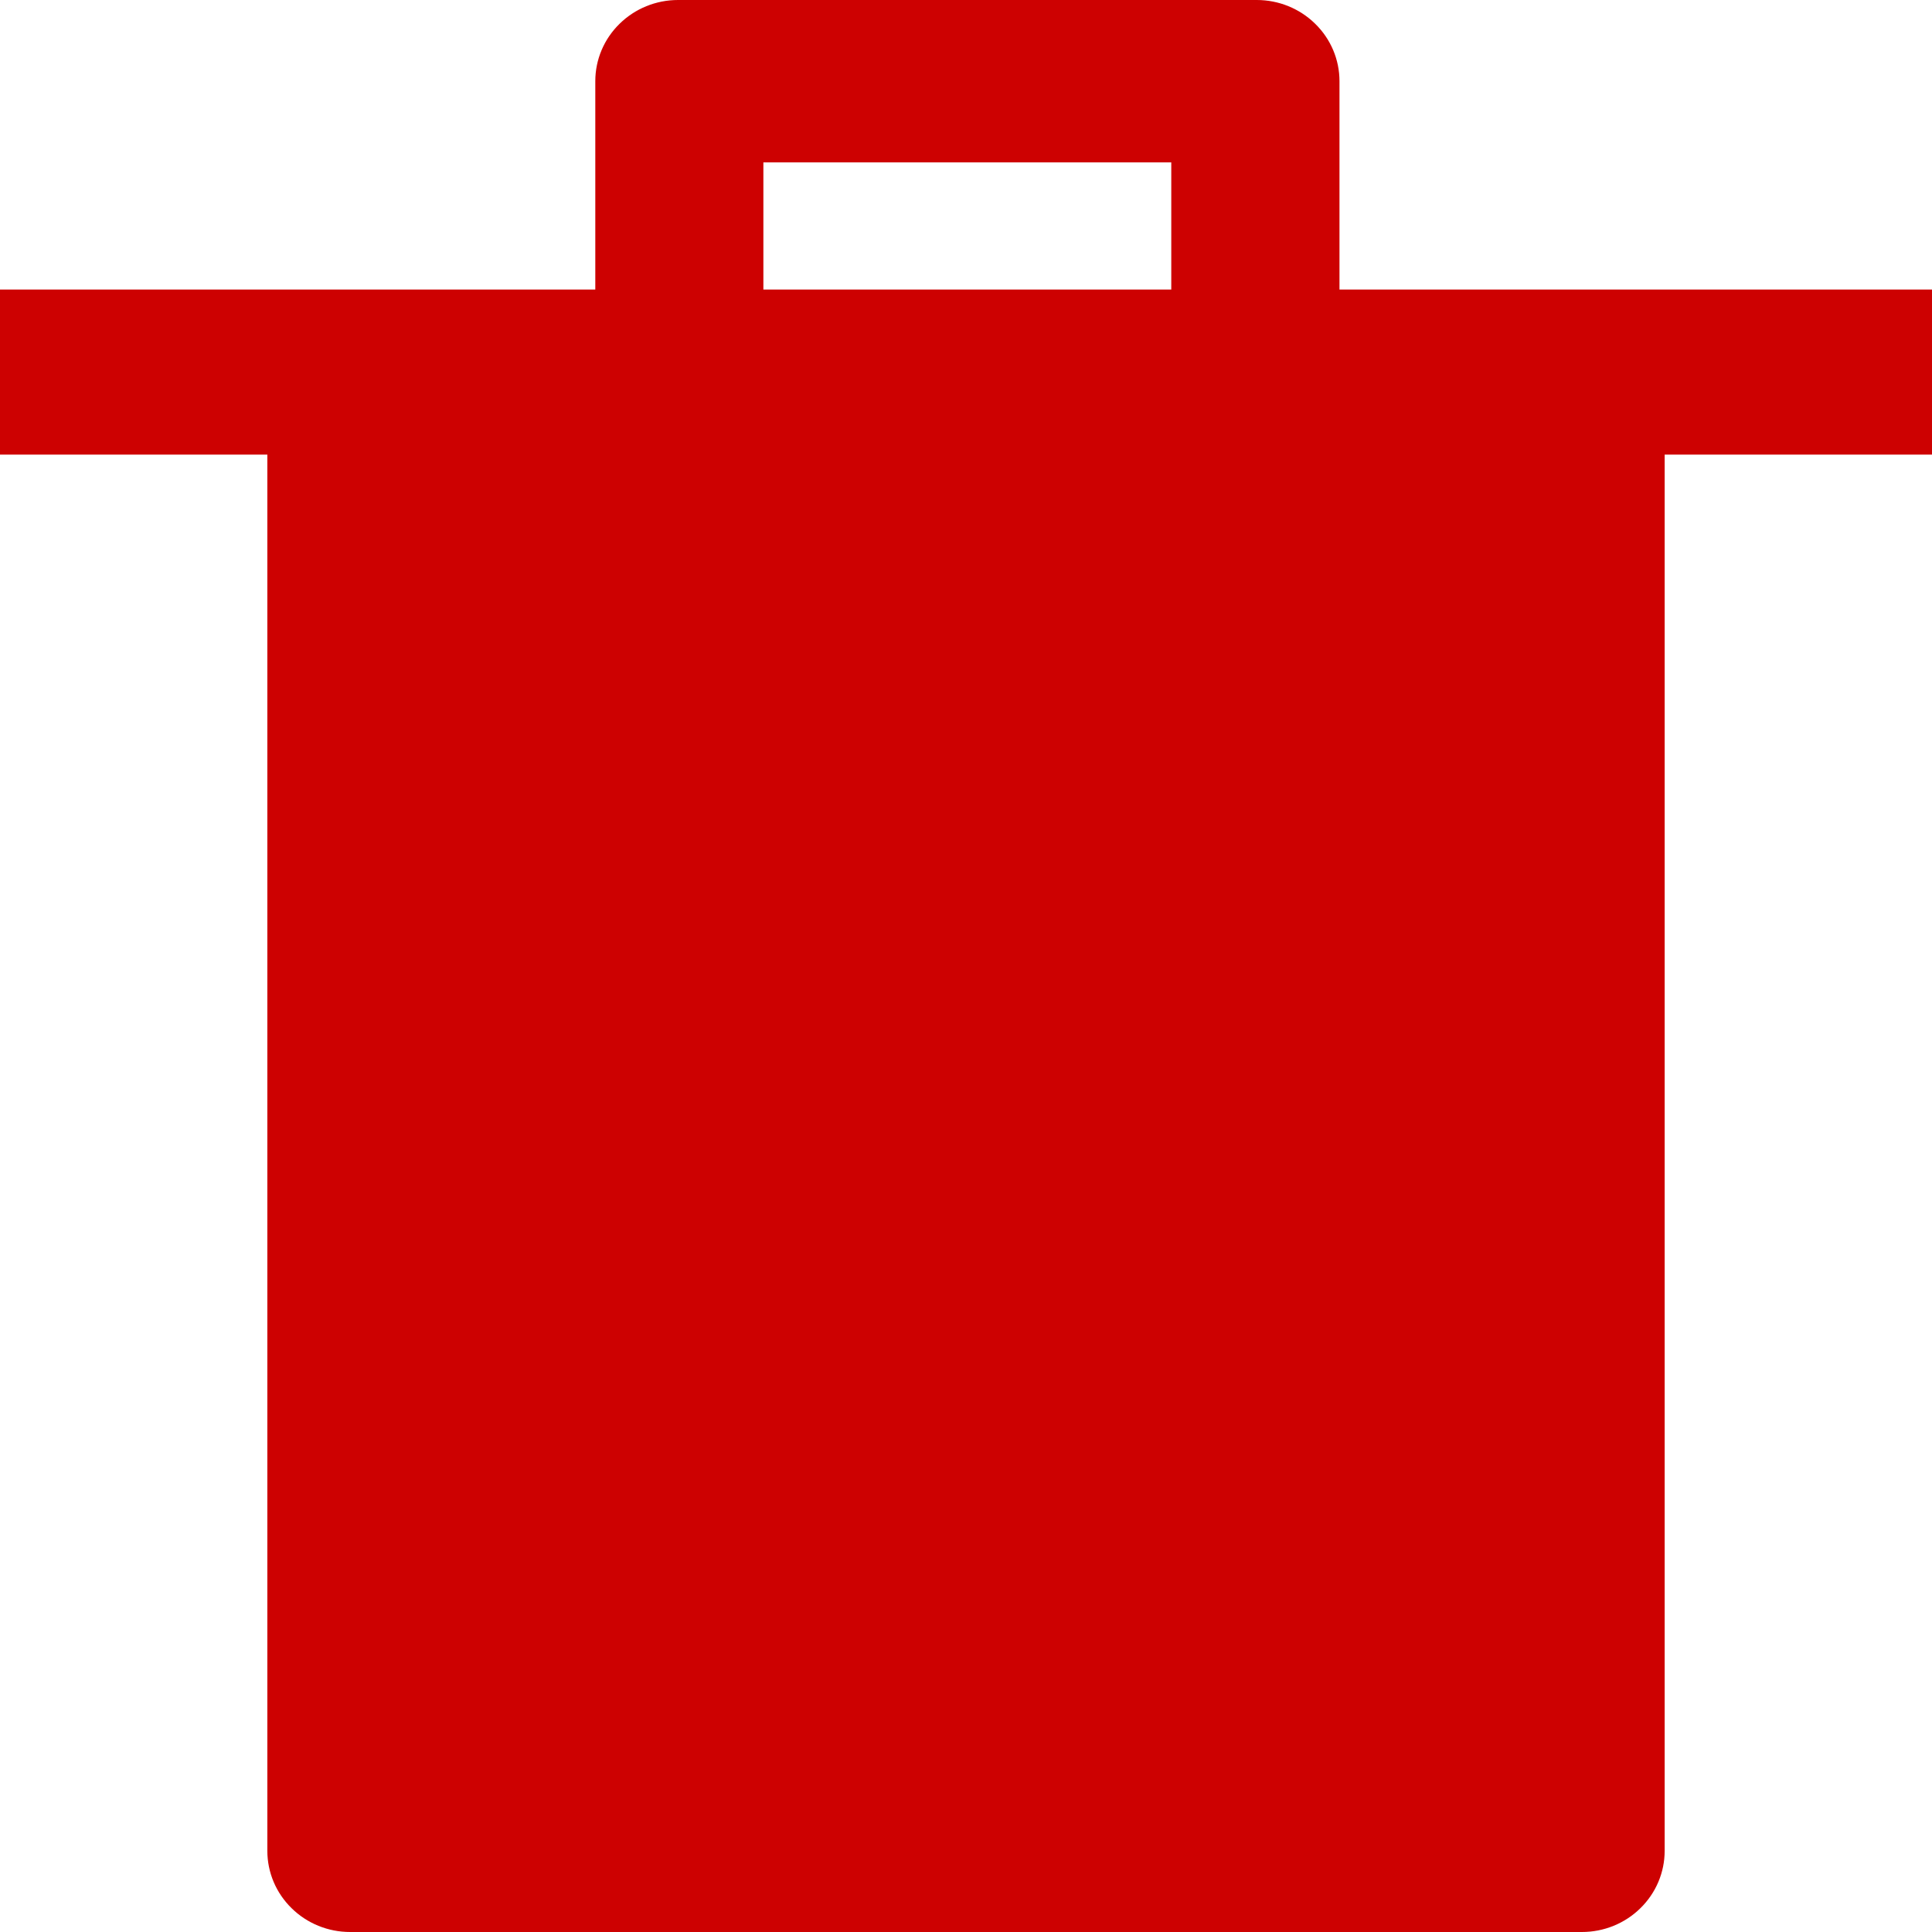 <svg width="16" height="16" viewBox="0 0 16 16" fill="none" xmlns="http://www.w3.org/2000/svg">
<path d="M11.093 0.672C11.093 0.494 11.021 0.323 10.892 0.197C10.764 0.071 10.59 0 10.408 0H5.615C5.433 0 5.259 0.071 5.131 0.197C5.002 0.323 4.93 0.494 4.93 0.672V2.398H0V3.765H2.214V15.328C2.214 15.506 2.286 15.677 2.415 15.803C2.543 15.929 2.717 16 2.899 16H13.101C13.283 16 13.457 15.929 13.585 15.803C13.714 15.677 13.786 15.506 13.786 15.328V3.765H16V2.398H11.093V0.672ZM9.7 2.398H6.322V1.345H9.7V2.398Z" fill="#CD0101"/>
</svg>
